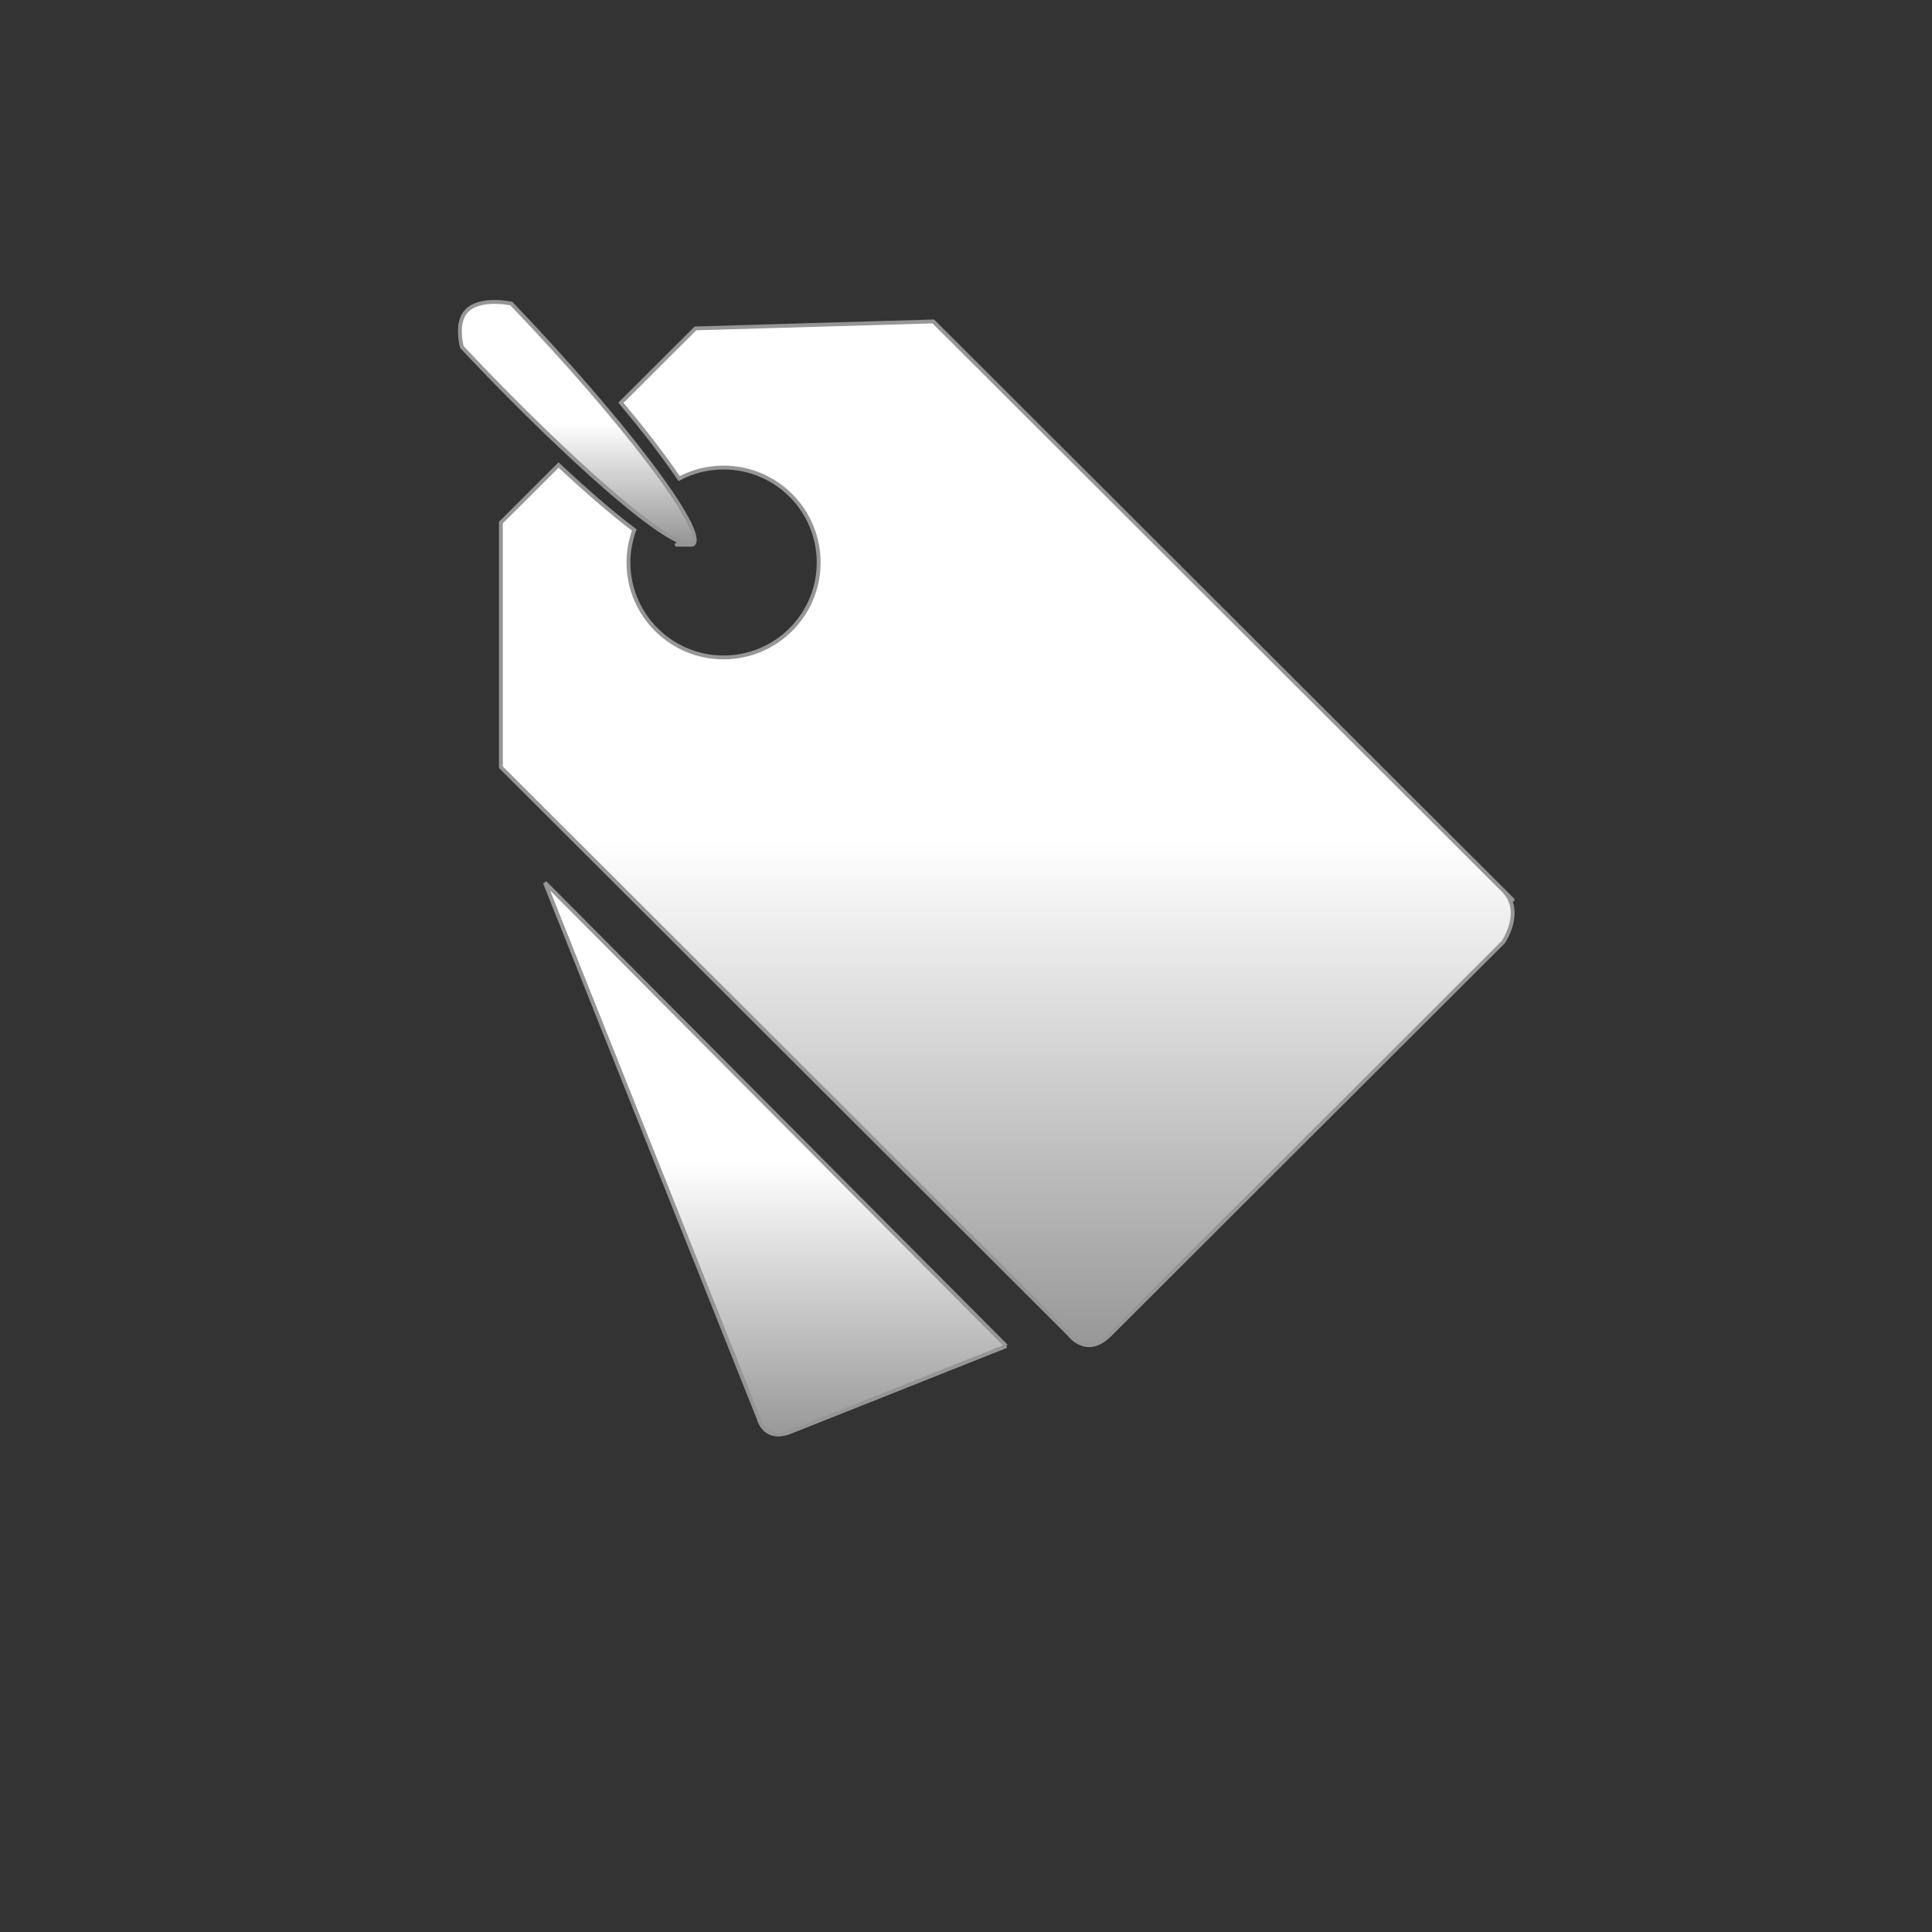 <?xml version="1.0" encoding="UTF-8" standalone="no"?>
<svg width="500px" height="500px" viewBox="0 0 500 500" version="1.1" xmlns="http://www.w3.org/2000/svg" xmlns:xlink="http://www.w3.org/1999/xlink" xmlns:sketch="http://www.bohemiancoding.com/sketch/ns">
    <rect x="0" y="0" width="500" height="500" fill="#333333" stroke="none"/>
    <title>station-genre</title>
    <description>Created with Sketch (http://www.bohemiancoding.com/sketch)</description>
    <defs>
        <linearGradient x1="50%" y1="50%" x2="50%" y2="170.59%" id="linearGradient-1">
            <stop stop-color="rgb(254,255,254)" offset="0%"></stop>
            <stop stop-color="rgb(0,0,0)" offset="100%"></stop>
        </linearGradient>
    </defs>
    <g id="Page 1" fill="rgb(215,215,215)" fill-rule="evenodd">
        <g id="Group" fill="rgb(0,0,0)">
            <path d="M389.045,230.43 C383.57,224.959 241.528,83.189 241.528,83.189 L179.981,84.989 L160.691,104.236 C166.349,110.977 171.677,117.783 175.75,123.859 C179.186,122.036 183.099,121 187.26,121 C200.856,121 211.872,132.006 211.872,145.577 C211.872,159.141 200.85,170.141 187.26,170.141 C173.669,170.141 162.648,159.141 162.648,145.577 C162.648,142.612 163.196,139.789 164.157,137.159 C158.104,132.624 151.209,126.559 144.561,120.341 L129.632,135.241 L129.632,198.565 L276.79,345.447 C276.79,345.447 281.192,351.471 287.227,345.447 C293.262,339.424 389.045,243.818 389.045,243.818 C389.045,243.818 394.515,235.894 389.045,230.43 C389.045,230.43 394.515,235.894 389.045,230.43 L389.045,230.43" id="Shape" stroke="rgb(150,150,150)" stroke-width="1" fill="url(#linearGradient-1)"></path>
            <path d="M178.838,140.964 C179.009,140.964 179.309,140.953 179.427,140.829 C182.916,137.347 161.375,108.894 132.325,78.558 C131.524,78.411 129.868,78.135 127.976,78.135 C125.512,78.135 122.2,78.6 120.438,80.829 C118.941,82.717 118.623,85.723 119.507,89.776 C138.166,109.724 170.457,140.964 178.838,140.964 C178.838,140.964 170.457,140.964 178.838,140.964 L178.838,140.964" id="Shape" stroke="rgb(150,150,150)" stroke-width="1" fill="url(#linearGradient-1)"></path>
            <path d="M141.001,228.394 L196.301,367.023 C196.301,367.023 197.727,373.27 204.552,370.576 C207.793,369.288 233.896,358.912 260.441,348.359 L260.423,348.365 L141.001,228.394 L141.001,228.394 L141.001,228.394" id="Shape" stroke="rgb(150,150,150)" stroke-width="1" fill="url(#linearGradient-1)"></path>
        </g>
    </g>
</svg>